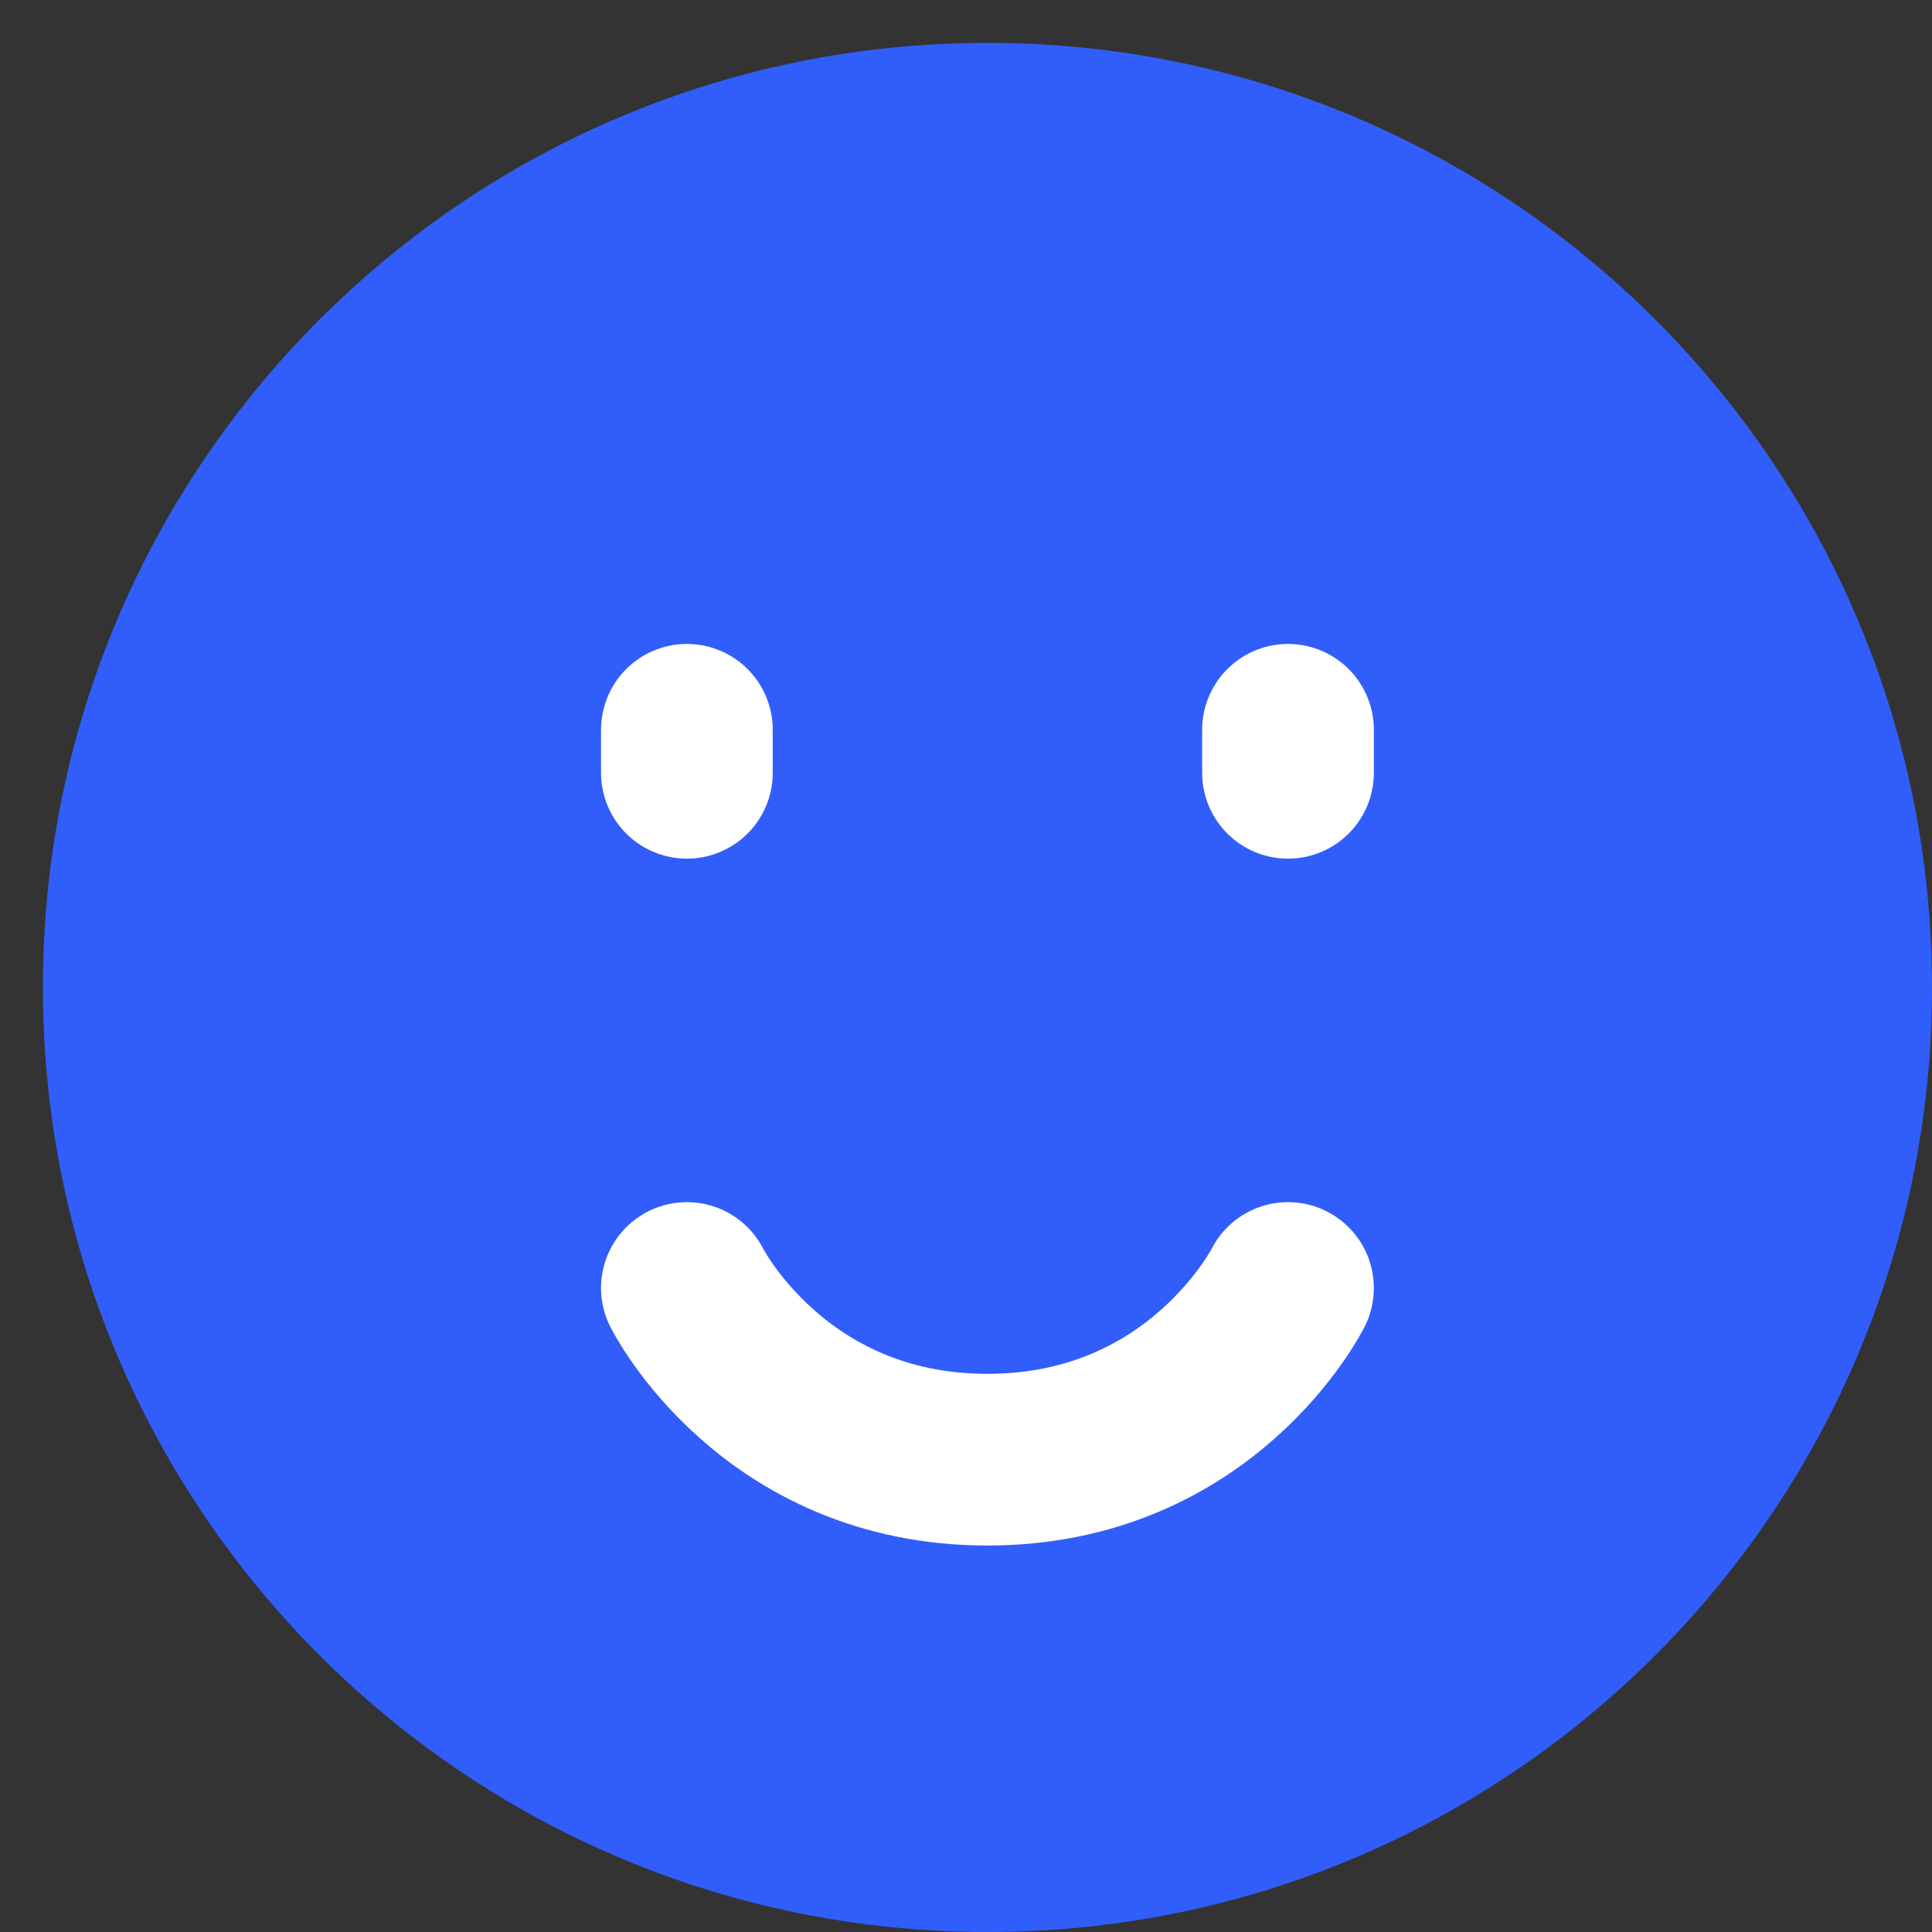 <?xml version="1.0" encoding="UTF-8"?>
<svg width="15px" height="15px" viewBox="0 0 15 15" version="1.1" xmlns="http://www.w3.org/2000/svg" xmlns:xlink="http://www.w3.org/1999/xlink">
    <rect x="0" y="0" width="15" height="15" fill="#333333" stroke="none"/>
    <title>微笑_slightly-smiling-face</title>
    <g id="数据分析" stroke="none" stroke-width="1" fill="none" fill-rule="evenodd">
        <g id="统计分析" transform="translate(-874, -5444)">
            <g id="编组-17" transform="translate(58, 5078.963)">
                <g id="编组-7备份" transform="translate(777, 214.037)">
                    <g id="编组-8" transform="translate(20, 130)">
                        <g id="微笑_slightly-smiling-face" transform="translate(19.333, 21.333)">
                            <path d="M7.333,0 C11.383,0 14.667,3.283 14.667,7.333 C14.667,11.383 11.383,14.667 7.333,14.667 C3.283,14.667 0,11.383 0,7.333 C0,3.283 3.283,0 7.333,0 Z" id="形状结合" fill="#315EFB" fill-rule="nonzero"></path>
                            <line x1="9.667" y1="5.333" x2="9.667" y2="5.667" id="路径" stroke="#FFFFFF" stroke-width="1.333" stroke-linecap="round" stroke-linejoin="round"></line>
                            <line x1="5" y1="5.333" x2="5" y2="5.667" id="路径" stroke="#FFFFFF" stroke-width="1.333" stroke-linecap="round" stroke-linejoin="round"></line>
                            <path d="M9.667,9.667 C9.667,9.667 9,11 7.333,11 C5.667,11 5,9.667 5,9.667" id="路径" stroke="#FFFFFF" stroke-width="1.333" stroke-linecap="round" stroke-linejoin="round"></path>
                        </g>
                    </g>
                </g>
            </g>
        </g>
    </g>
</svg>